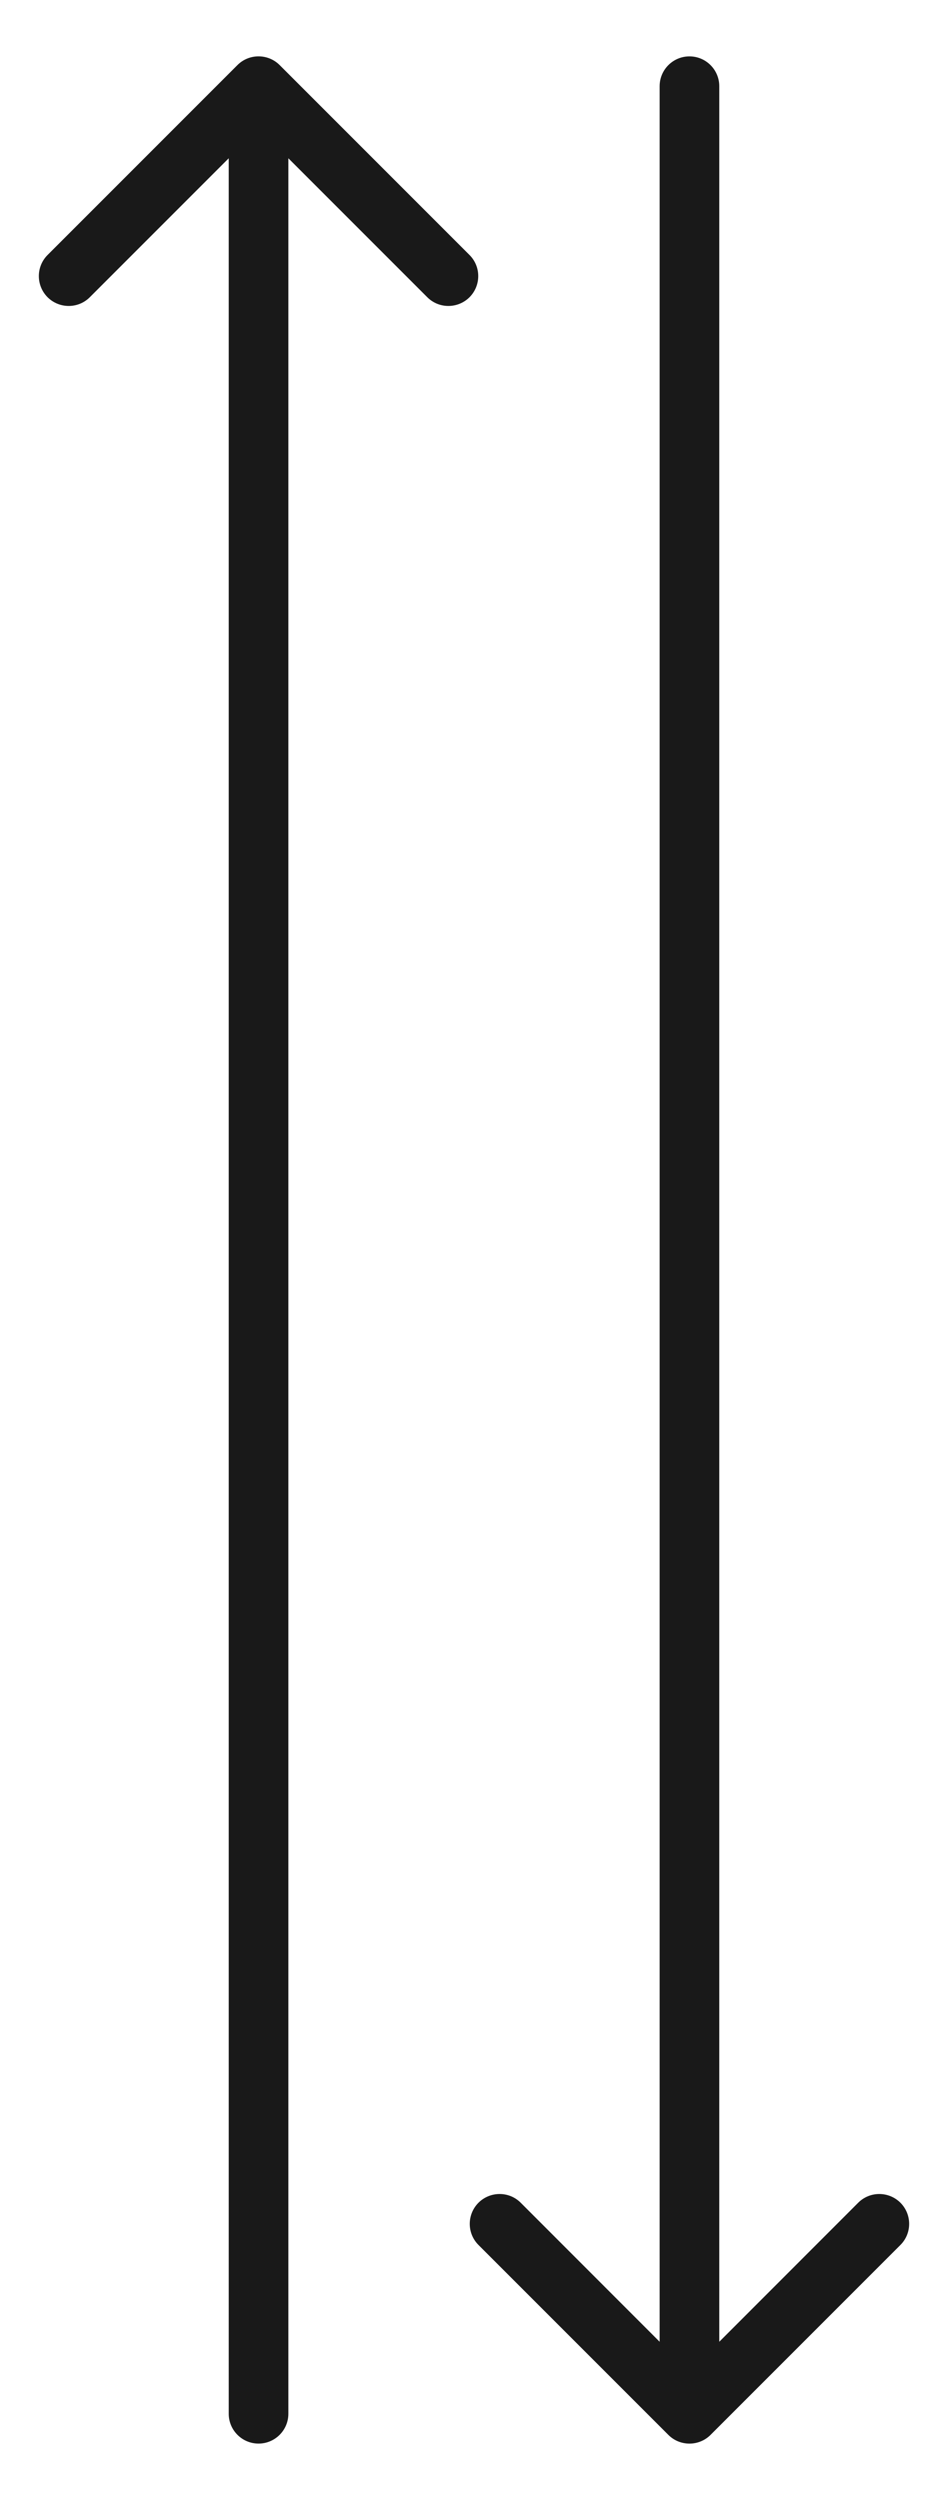 <svg width="11" height="29" viewBox="0 0 11 29" fill="none" xmlns="http://www.w3.org/2000/svg">
<path d="M7.654 1C7.654 0.809 7.809 0.654 8 0.654C8.191 0.654 8.346 0.809 8.346 1H7.654ZM8.245 28.245C8.11 28.38 7.89 28.38 7.755 28.245L5.552 26.042C5.417 25.907 5.417 25.688 5.552 25.552C5.688 25.417 5.907 25.417 6.042 25.552L8 27.511L9.958 25.552C10.093 25.417 10.312 25.417 10.448 25.552C10.583 25.688 10.583 25.907 10.448 26.042L8.245 28.245ZM3.346 28C3.346 28.191 3.191 28.346 3 28.346C2.809 28.346 2.654 28.191 2.654 28H3.346ZM2.755 0.755C2.89 0.62 3.11 0.62 3.245 0.755L5.448 2.958C5.583 3.093 5.583 3.312 5.448 3.448C5.312 3.583 5.093 3.583 4.958 3.448L3 1.49L1.042 3.448C0.907 3.583 0.688 3.583 0.552 3.448C0.417 3.312 0.417 3.093 0.552 2.958L2.755 0.755ZM8.346 1V28H7.654V1H8.346ZM2.654 28V1H3.346V28H2.654Z" fill="#191919"/>
</svg>
